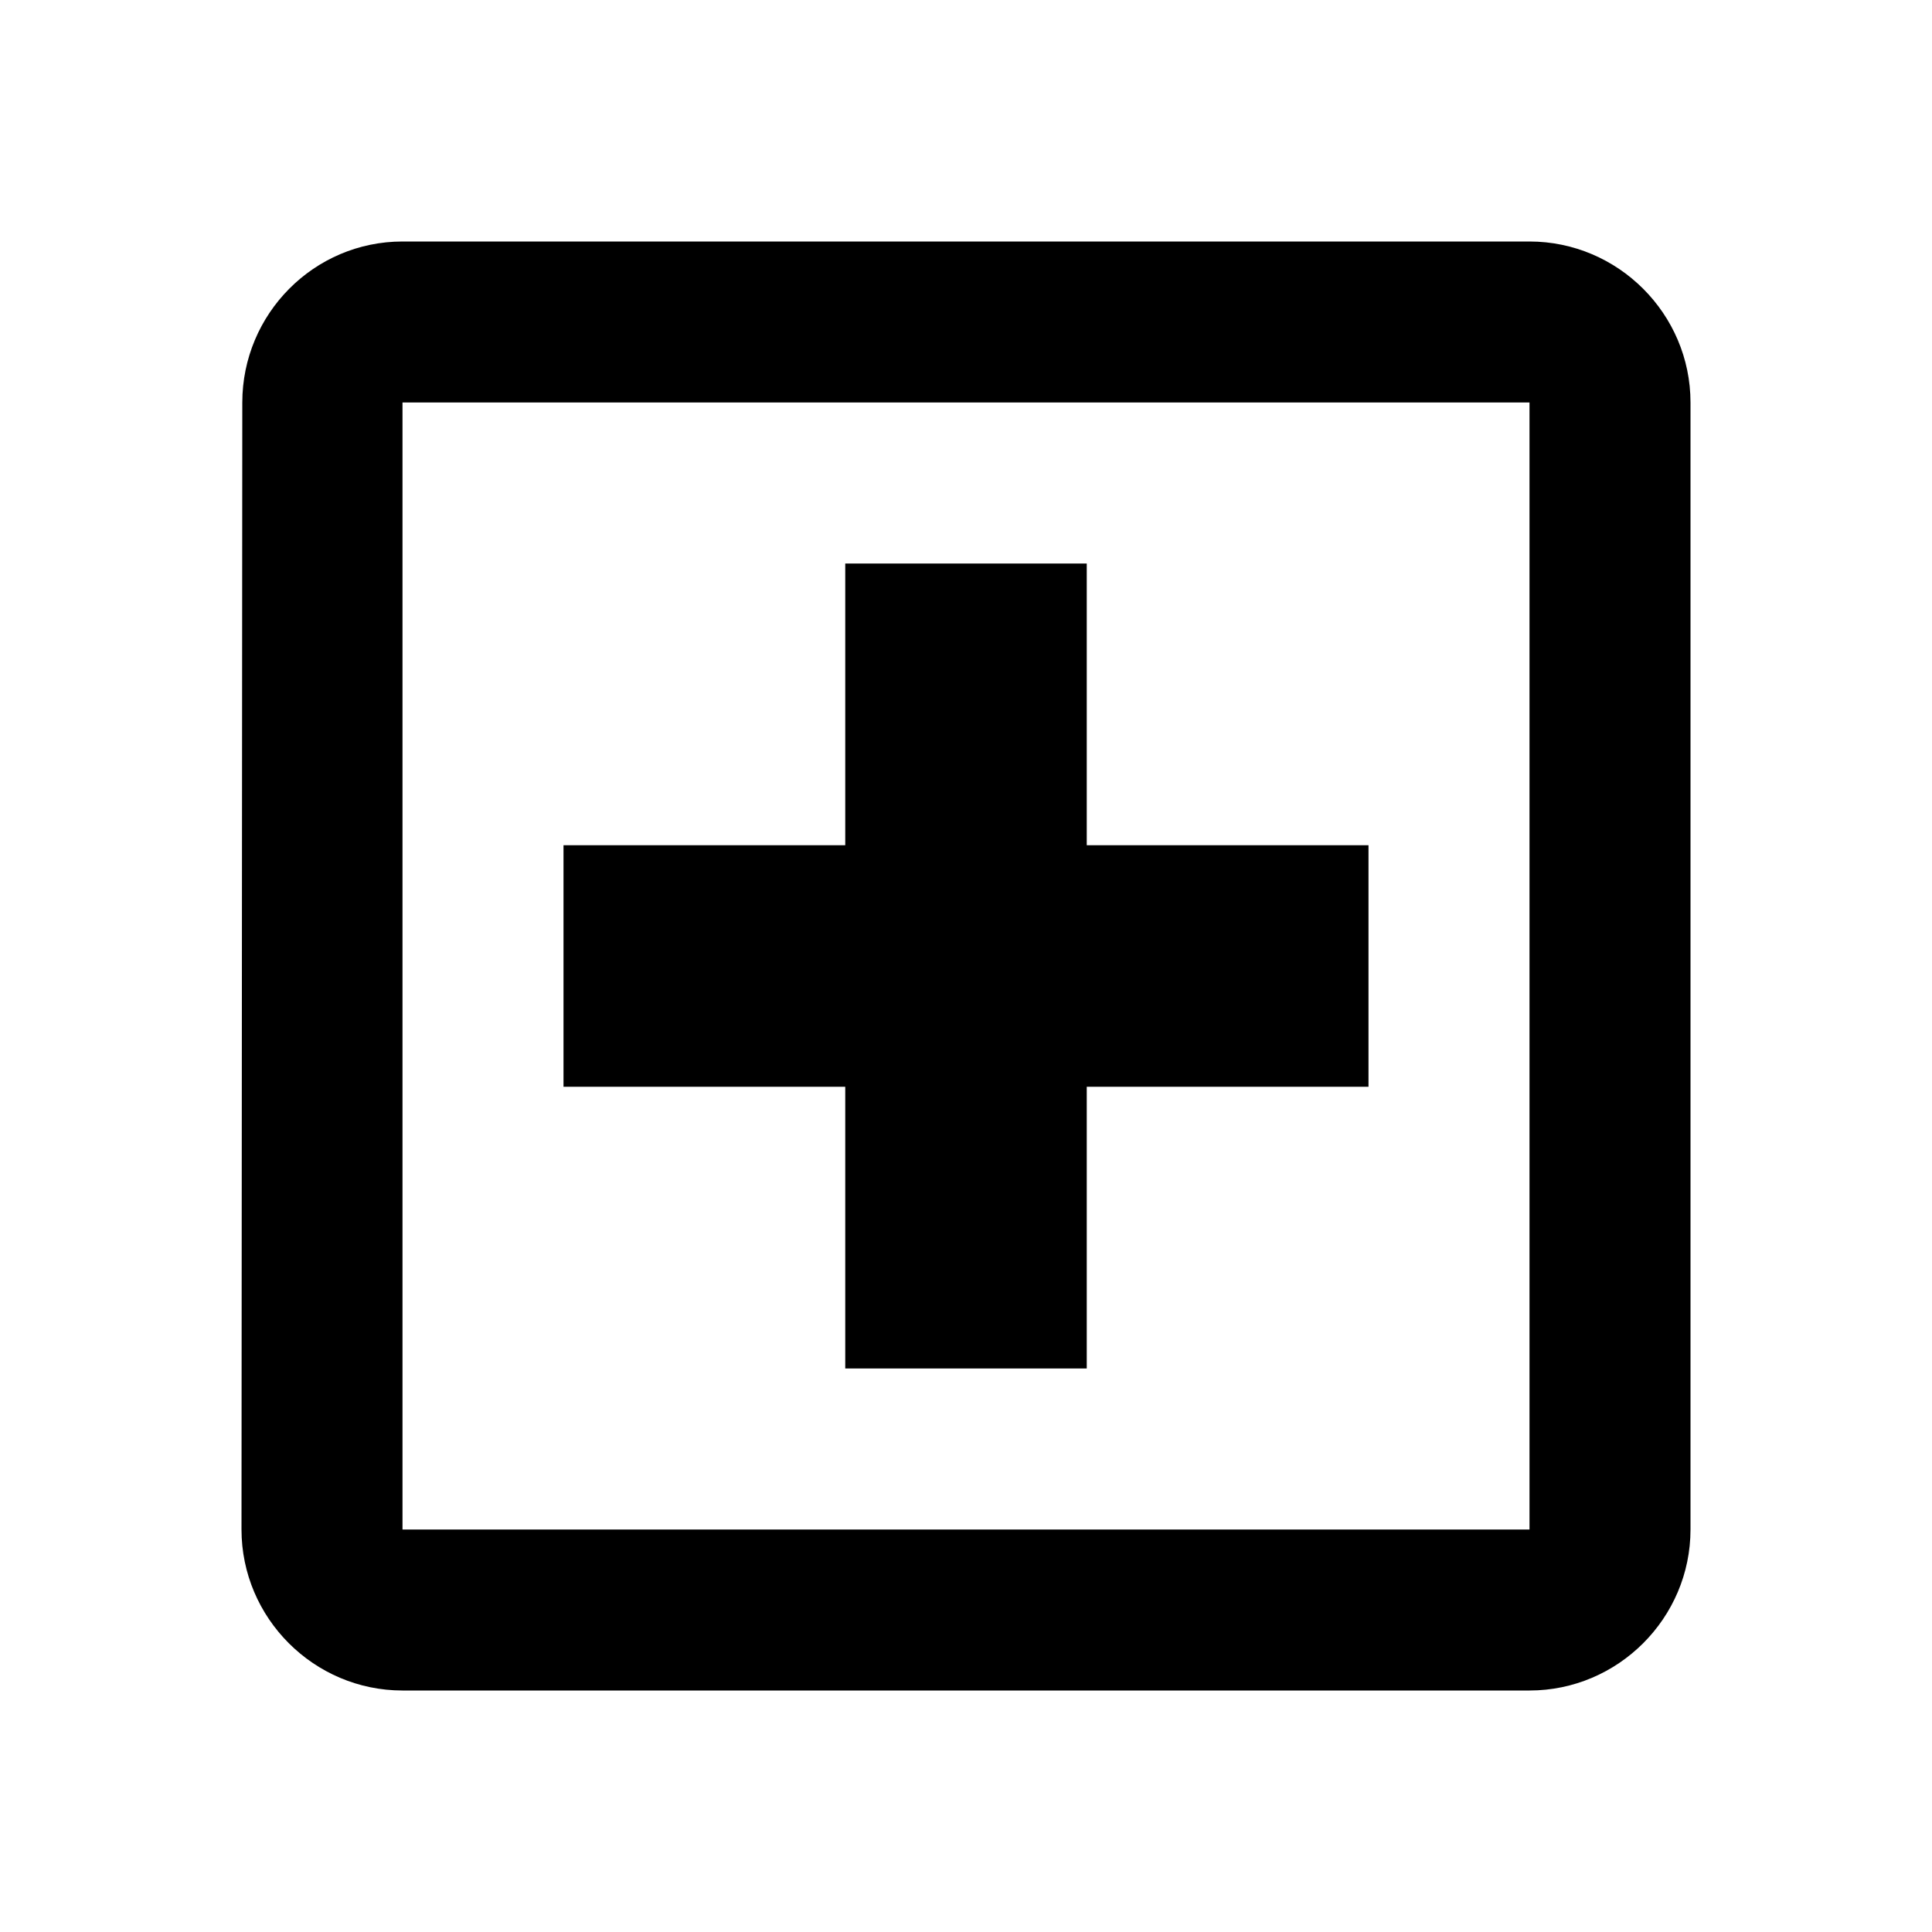 <svg width="24" height="24" viewBox="0 0 24 24" fill="none" xmlns="http://www.w3.org/2000/svg">
<g id="local_hospital_24px">
<path id="icon/maps/local_hospital_24px" fill-rule="evenodd" clip-rule="evenodd" d="M19 3H5C3.9 3 3.01 3.9 3.01 5L3 19C3 20.1 3.9 21 5 21H19C20.1 21 21 20.1 21 19V5C21 3.9 20.1 3 19 3ZM19 19H5V5H19V19ZM13.5 17H10.5V13.5H7V10.5H10.5V7H13.5V10.5H17V13.5H13.5V17Z" fill="currentColor" fill-opacity="1"/>
</g>
</svg>
